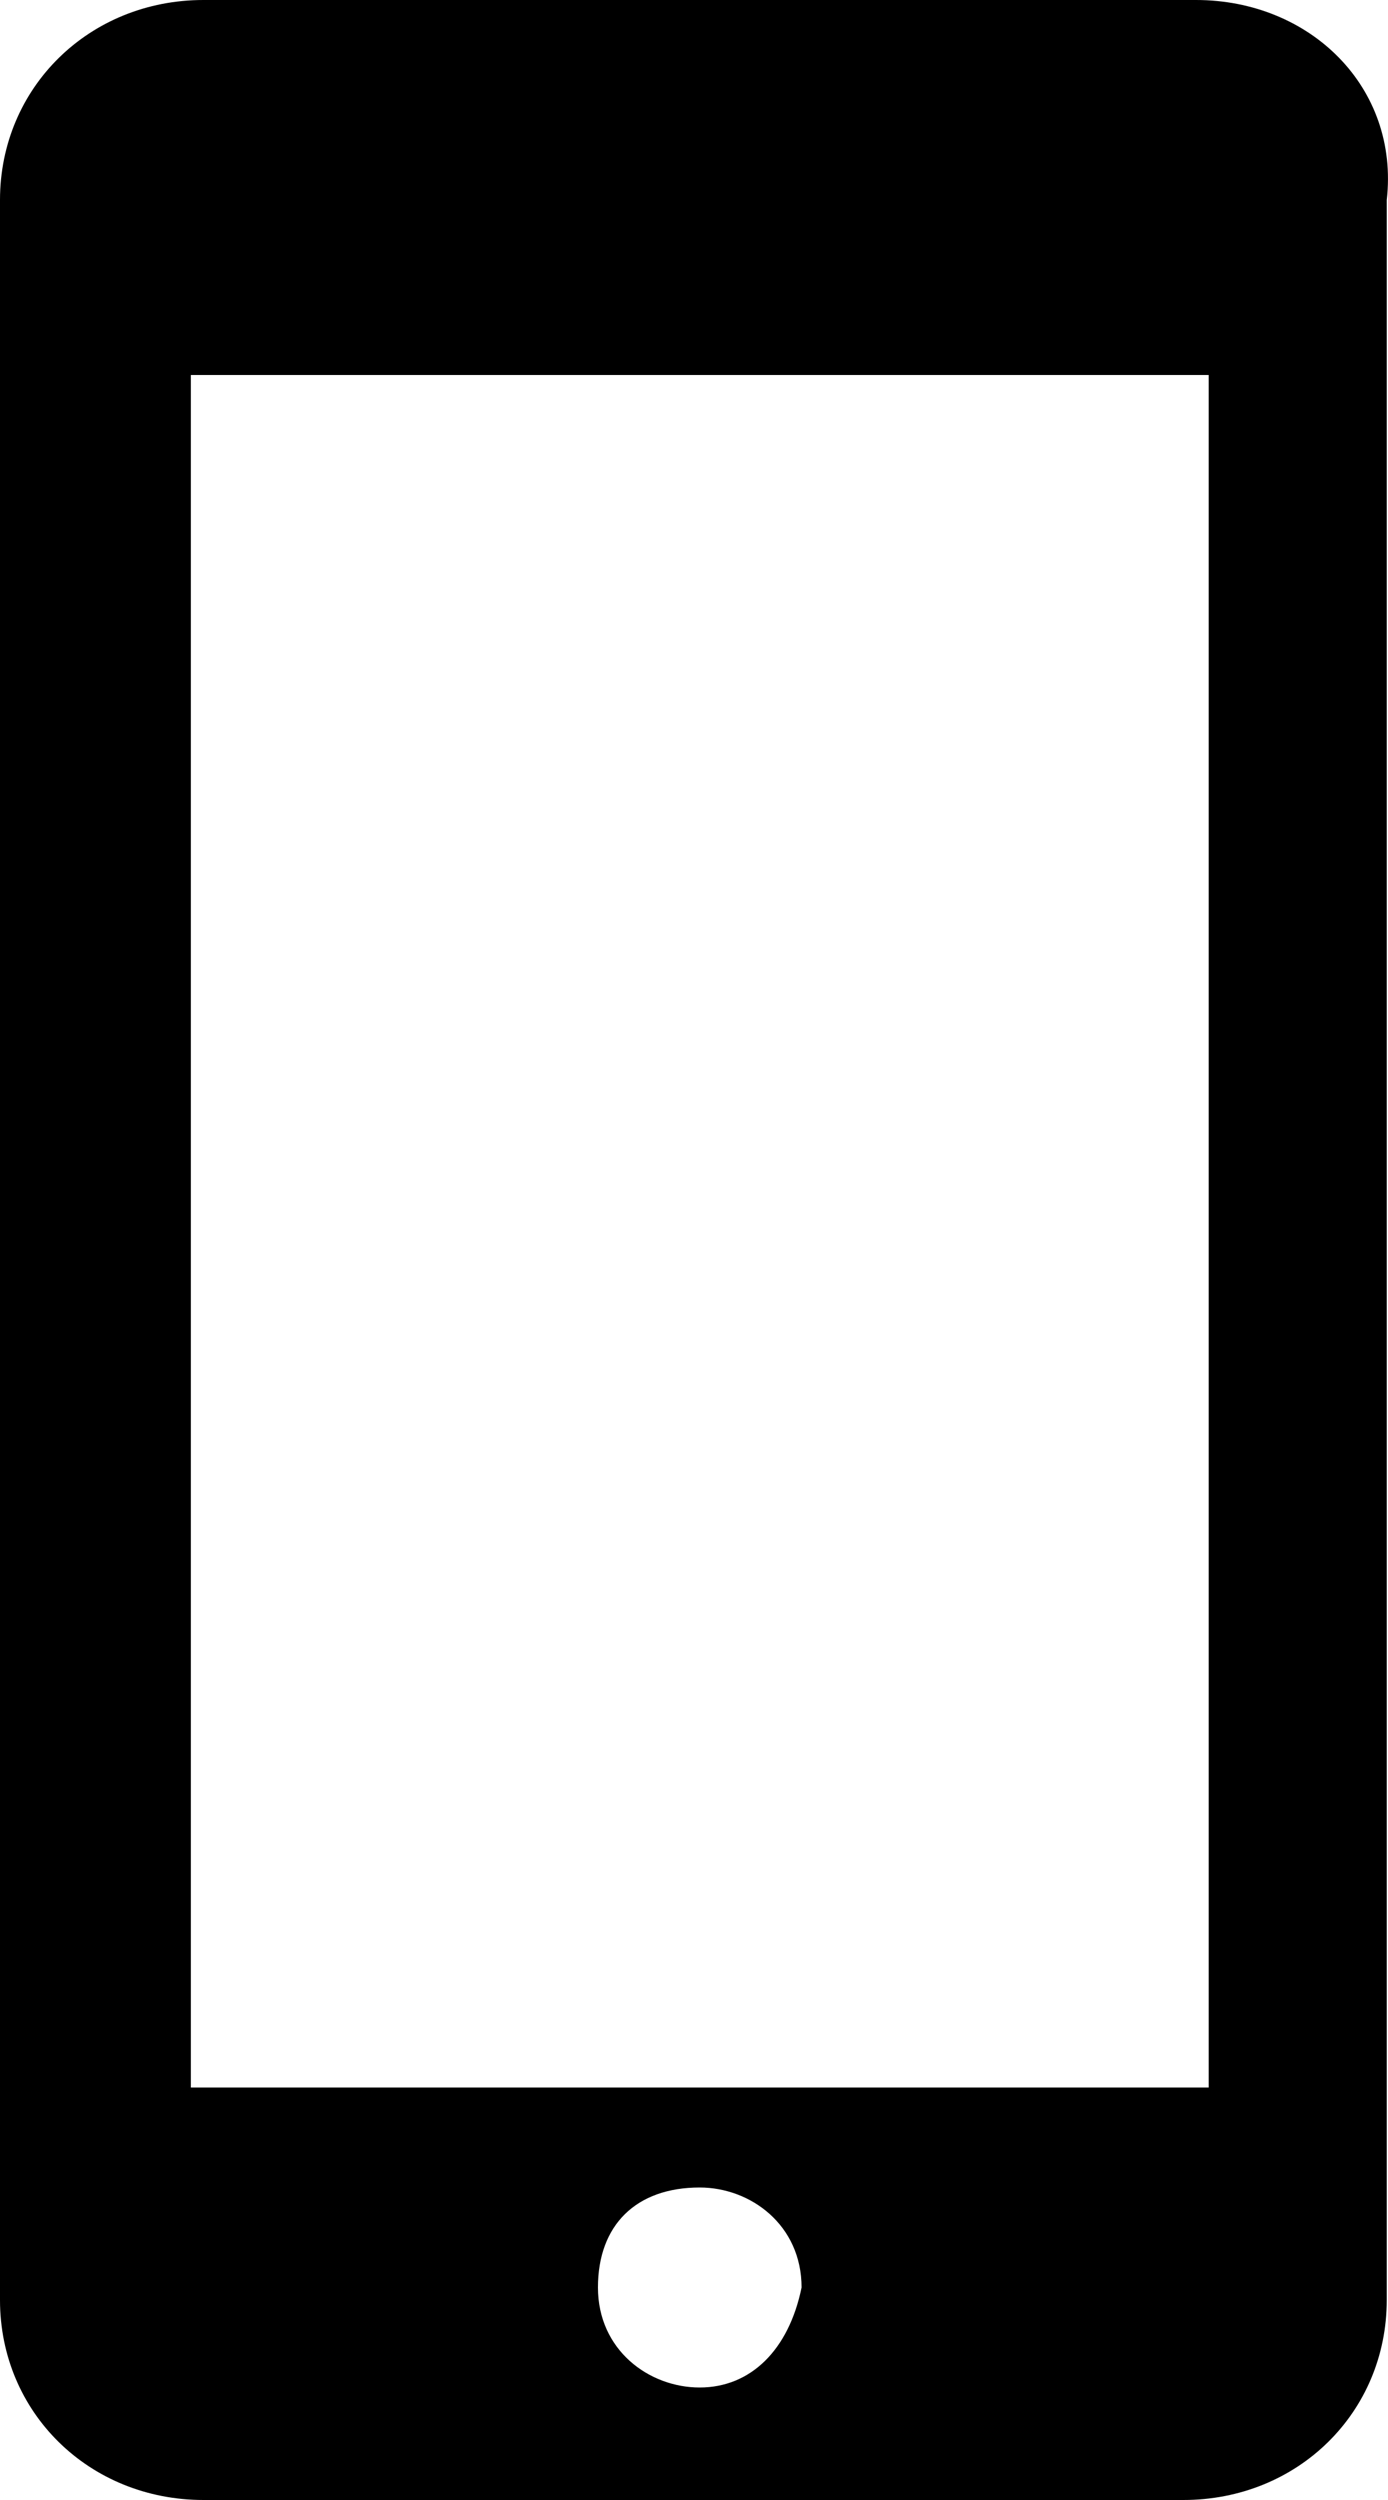<svg xmlns="http://www.w3.org/2000/svg" width="10" height="18" viewBox="0 0 10 18"><path d="M8.616 0h-7.15C.643 0 0 .63 0 1.44v15.12C0 17.37.642 18 1.467 18h7.058c.825 0 1.466-.63 1.466-1.44V1.44C10.083.63 9.441 0 8.616 0zM5.041 17.19c-.366 0-.733-.27-.733-.72 0-.45.275-.72.733-.72.367 0 .734.27.734.72-.092.45-.367.72-.734.72zm3.667-2.16H1.375V2.7h7.333v12.33z"/></svg>